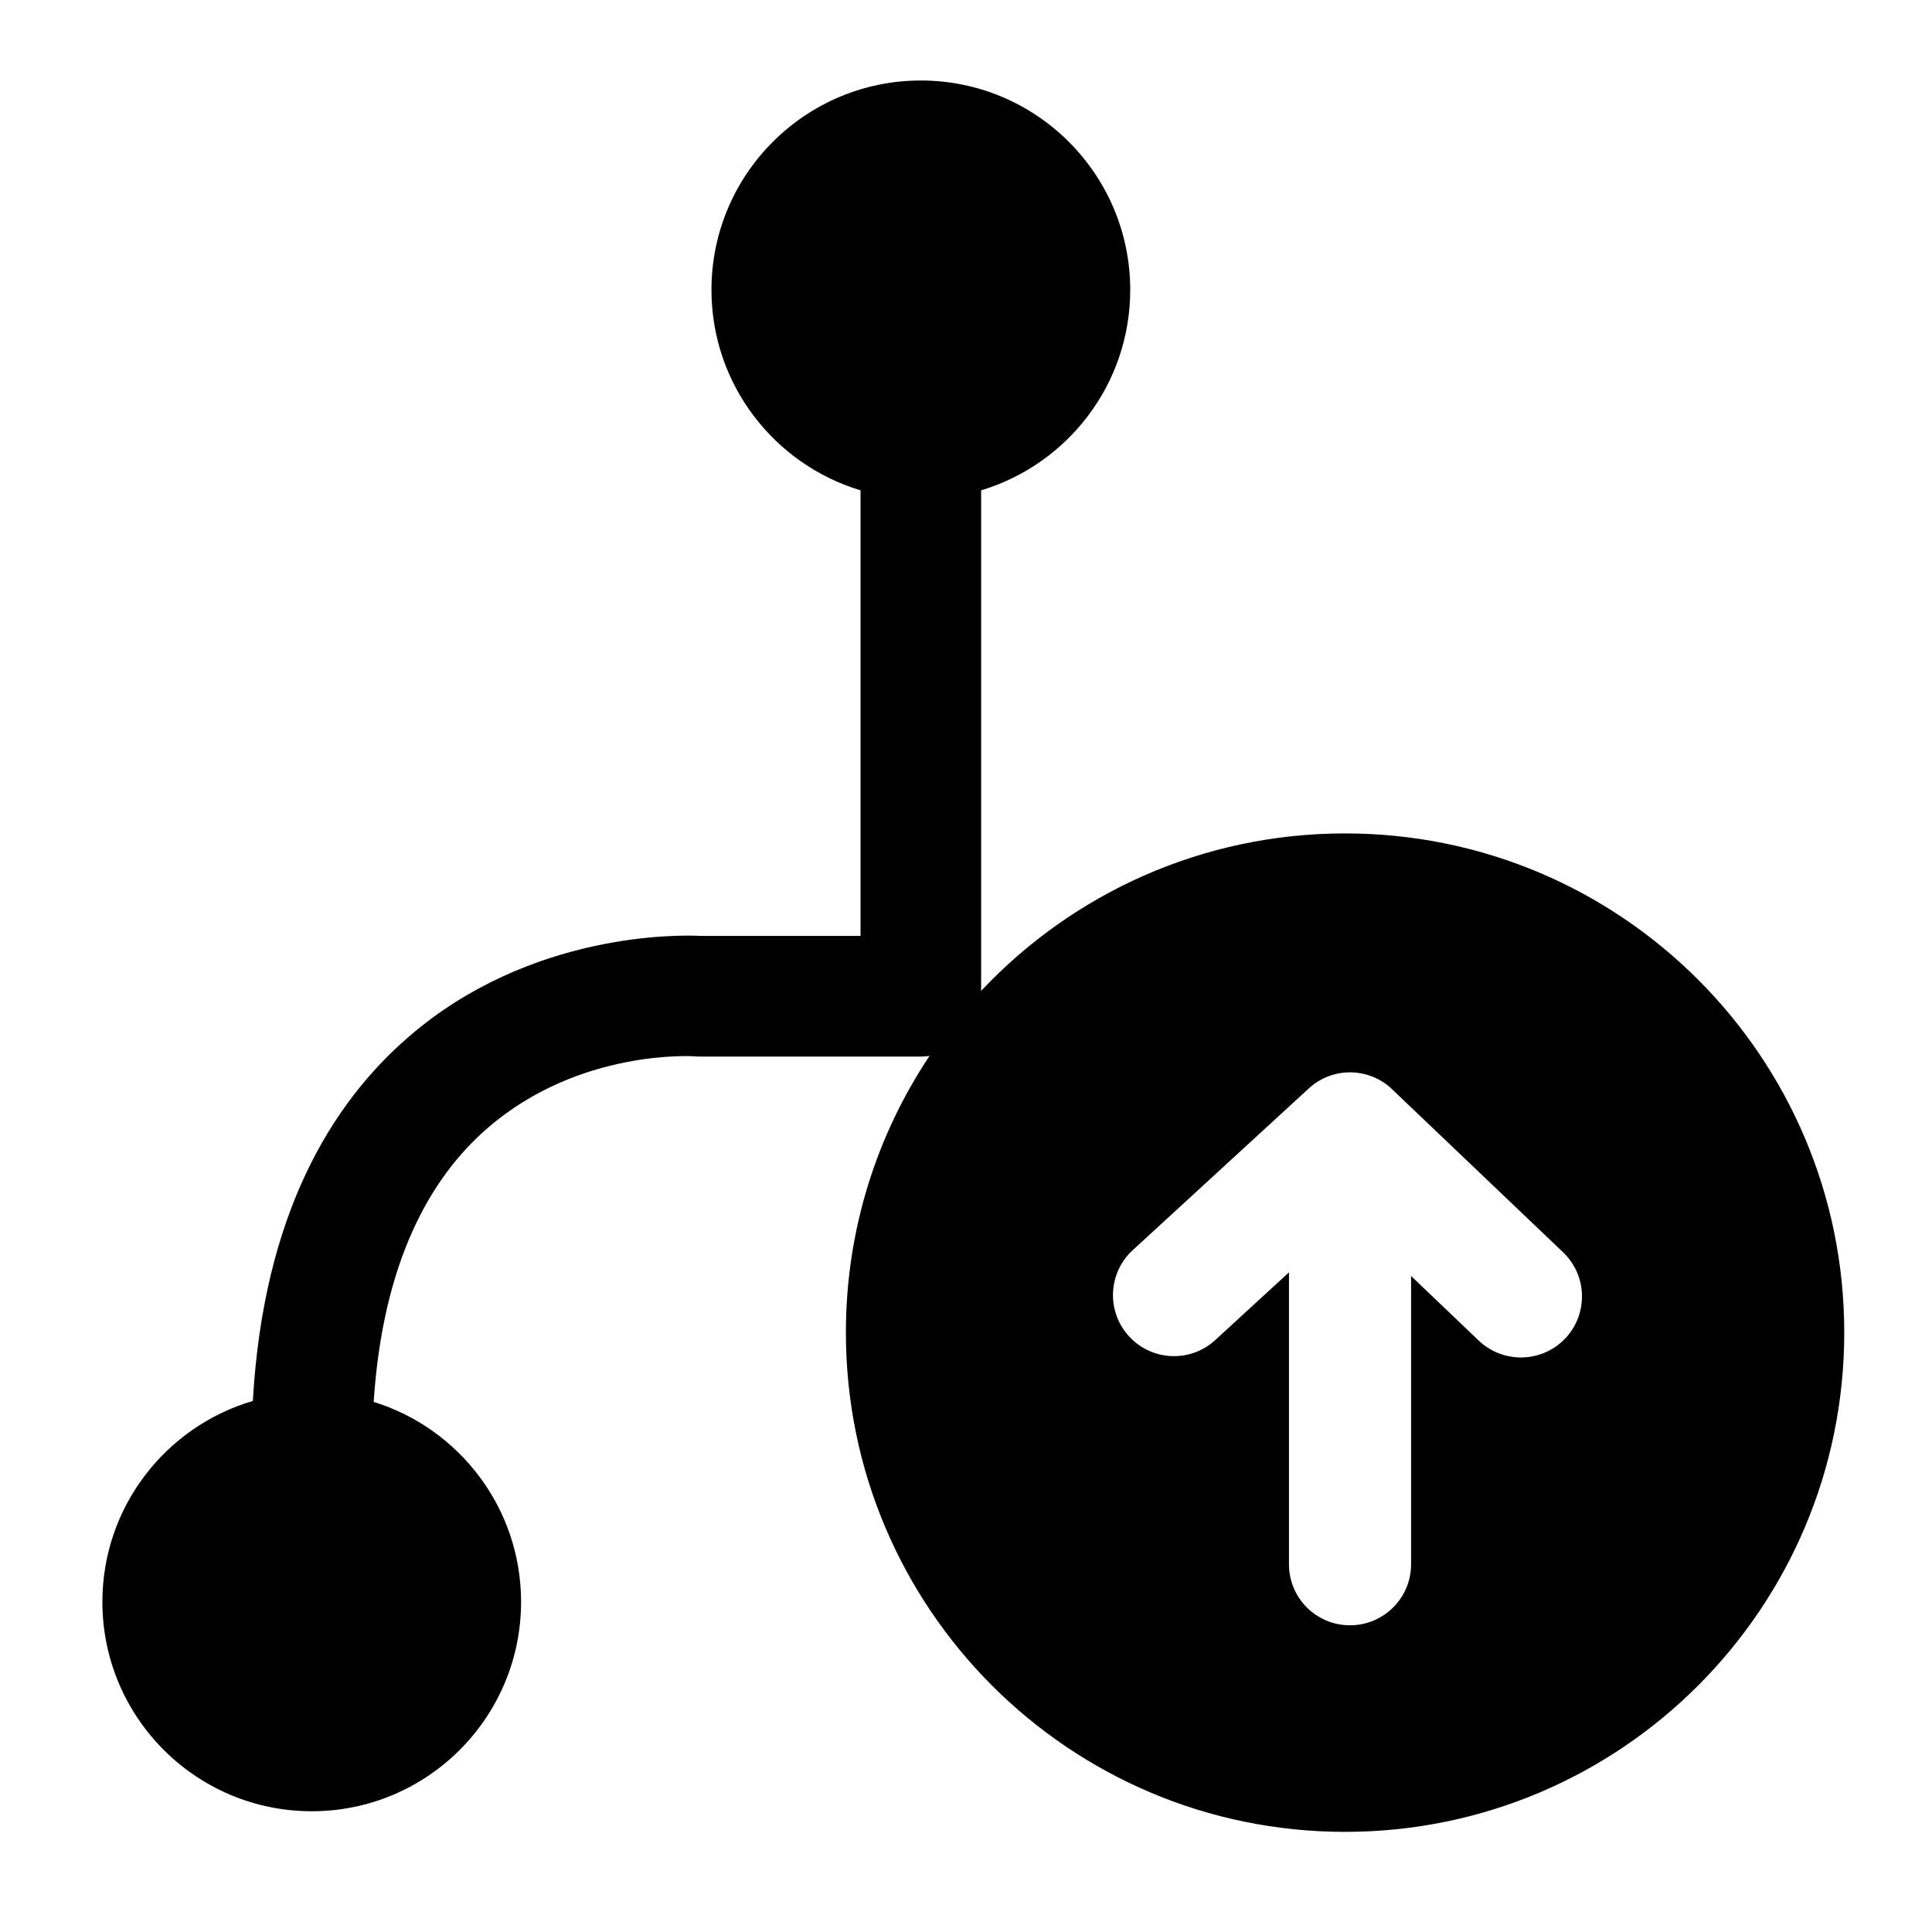 <svg width="24" height="24" viewBox="0 0 24 24" fill="none" xmlns="http://www.w3.org/2000/svg">
<path fill-rule="evenodd" clip-rule="evenodd" d="M11.439 1C10.004 1 8.838 2.165 8.838 3.601C8.838 4.775 9.619 5.769 10.69 6.091V11.626H8.699C8.451 11.613 6.586 11.571 5.075 12.881C4.119 13.708 3.273 15.082 3.141 17.403C2.061 17.72 1.272 18.718 1.272 19.899C1.272 21.335 2.437 22.5 3.873 22.5C5.308 22.5 6.473 21.335 6.473 19.899C6.473 18.732 5.702 17.743 4.642 17.415C4.755 15.69 5.334 14.639 6.056 14.014C7.199 13.023 8.626 13.122 8.626 13.122C8.644 13.123 8.663 13.125 8.681 13.125H11.439C11.476 13.125 11.512 13.122 11.547 13.117C10.89 14.101 10.508 15.283 10.508 16.554C10.508 19.979 13.284 22.756 16.709 22.756C20.134 22.756 22.91 19.979 22.91 16.554C22.91 13.129 20.134 10.353 16.709 10.353C14.927 10.353 13.32 11.105 12.188 12.309V6.091C13.259 5.769 14.04 4.775 14.04 3.601C14.04 2.165 12.874 1 11.439 1ZM19.417 15.556L17.316 13.553C17.228 13.462 17.118 13.393 16.994 13.355C16.781 13.289 16.544 13.319 16.352 13.447C16.313 13.473 16.277 13.502 16.243 13.535L14.071 15.53C13.763 15.813 13.742 16.293 14.026 16.601C14.309 16.91 14.789 16.93 15.097 16.646L16.012 15.806V19.432C16.012 19.851 16.351 20.19 16.77 20.19C17.189 20.19 17.529 19.851 17.529 19.432V15.851L18.37 16.654C18.674 16.942 19.153 16.931 19.443 16.628C19.731 16.325 19.72 15.845 19.417 15.556Z" fill="black"/>
</svg>
